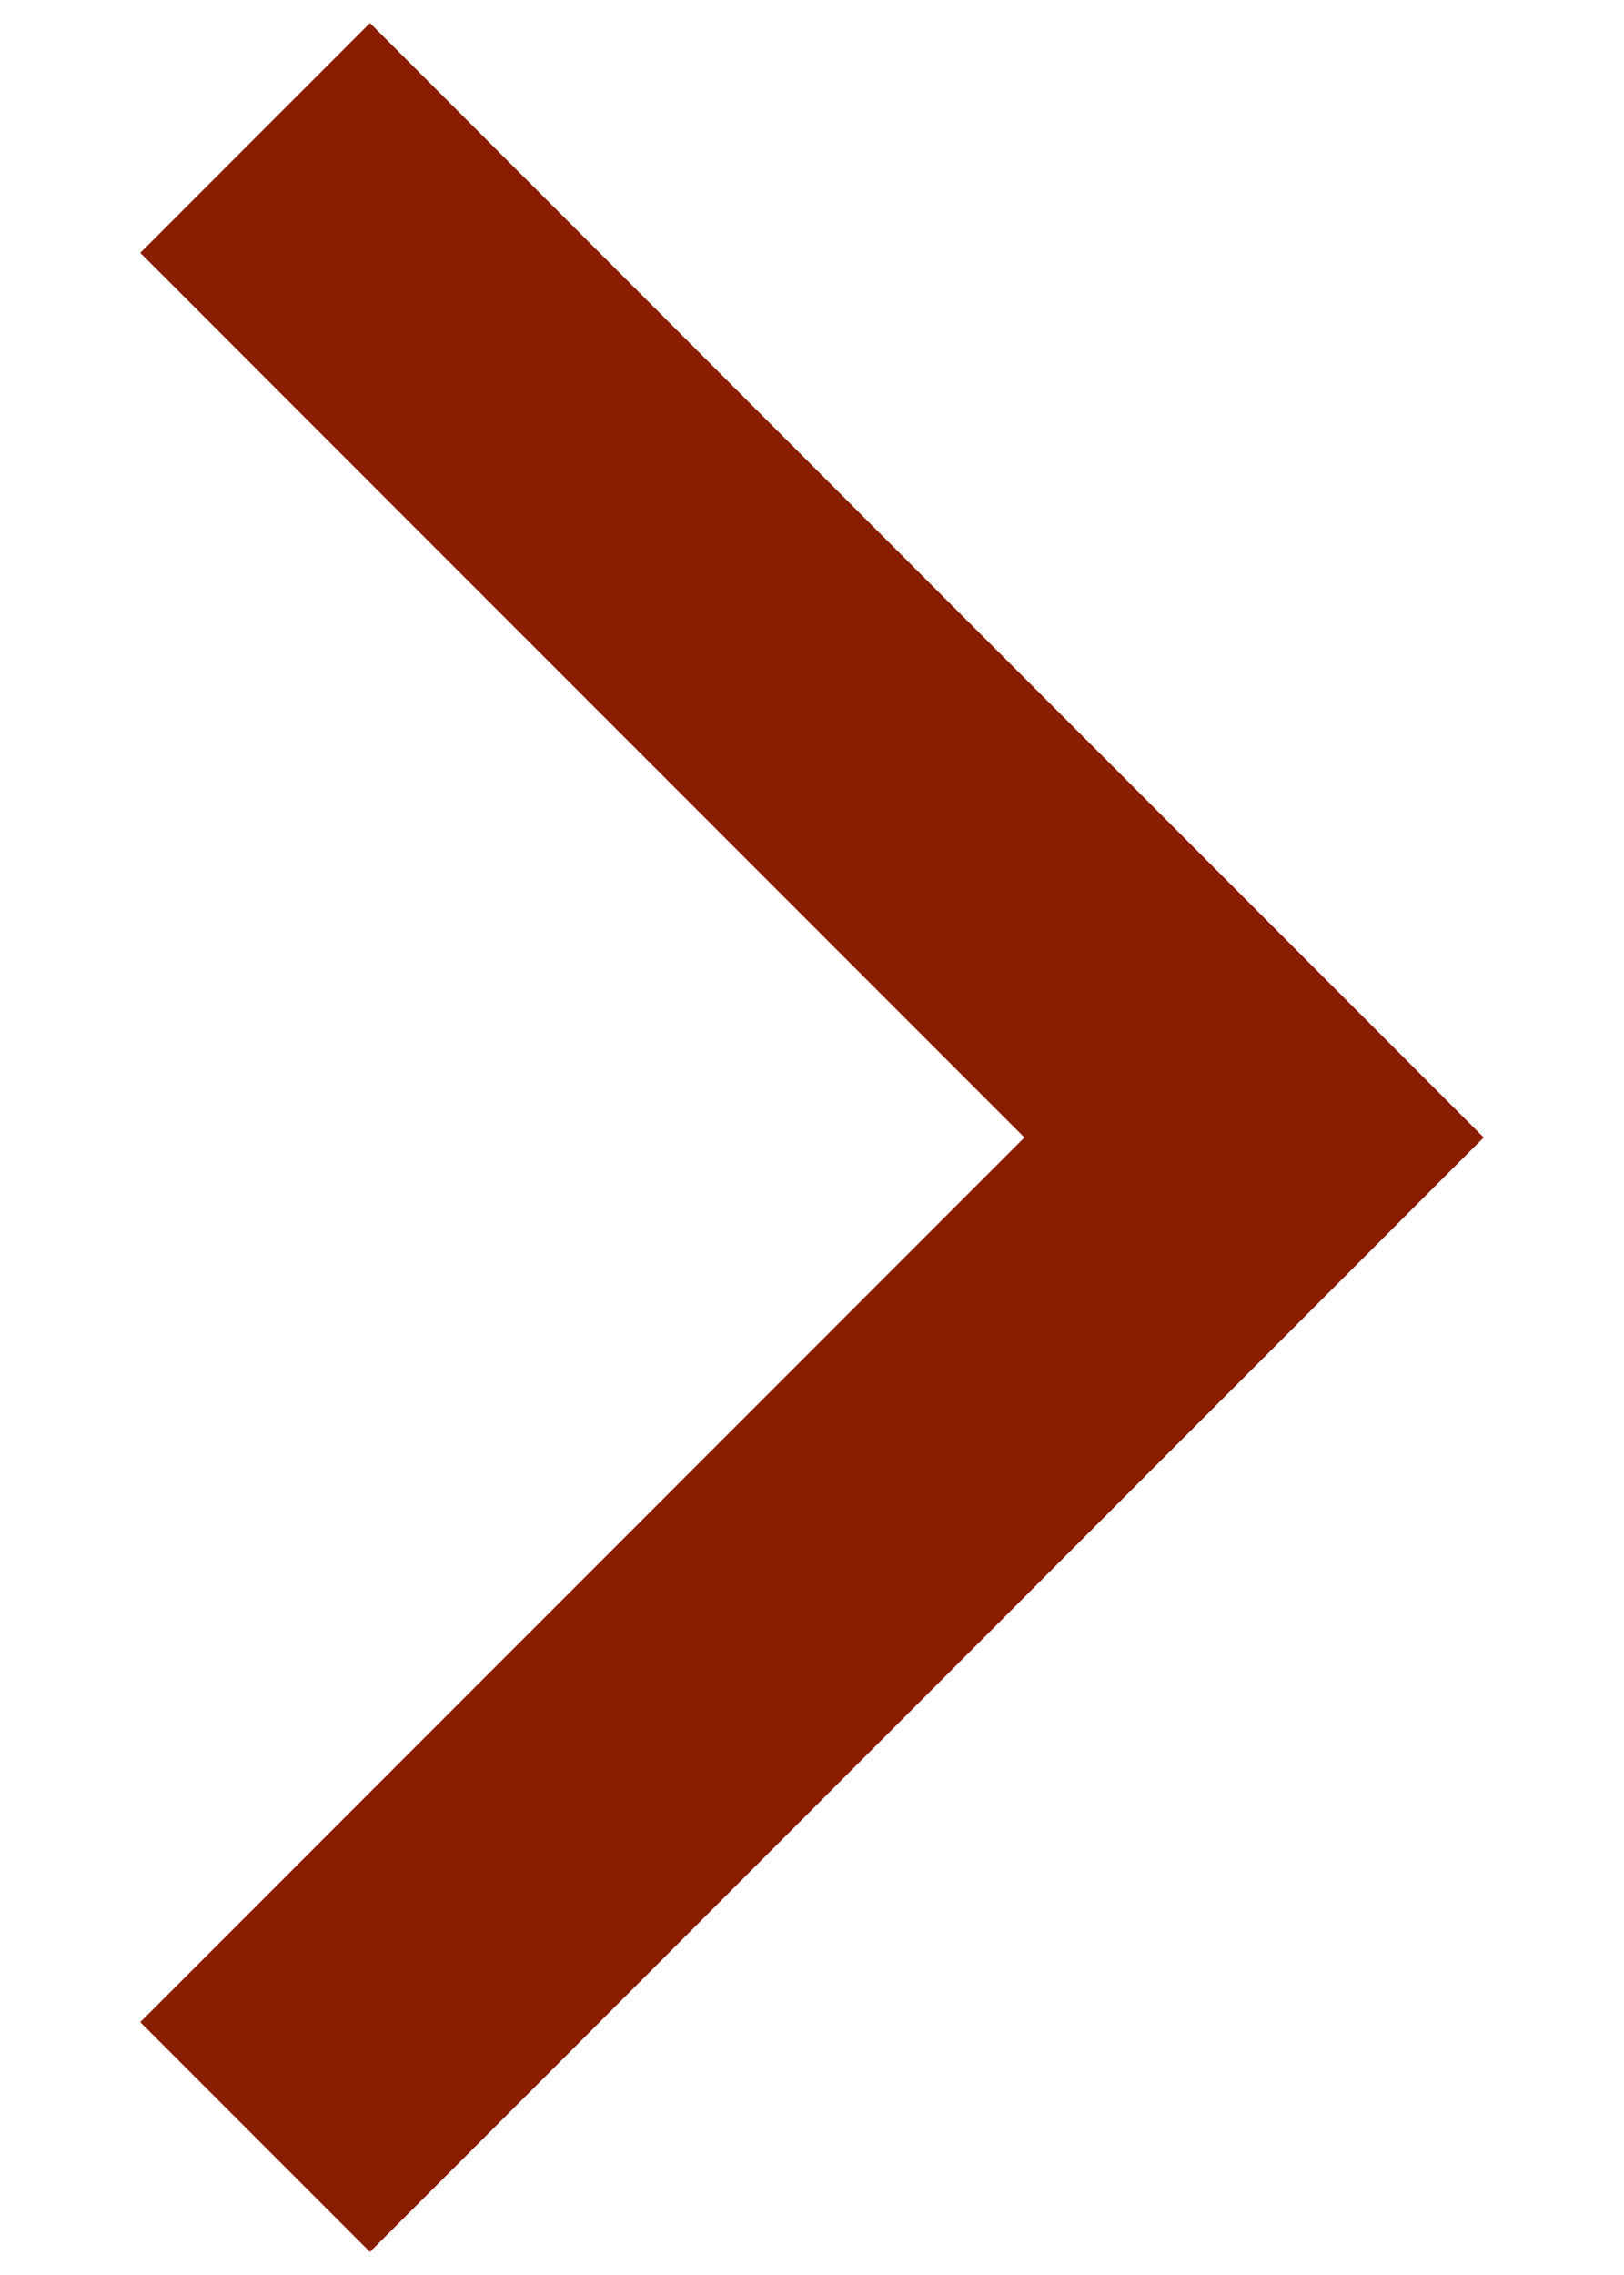 <?xml version="1.0" encoding="UTF-8"?>
<svg width="10px" height="14px" viewBox="0 0 10 14" version="1.1" xmlns="http://www.w3.org/2000/svg" xmlns:xlink="http://www.w3.org/1999/xlink">
    <!-- Generator: Sketch 58 (84663) - https://sketch.com -->
    <title>Group 19</title>
    <desc>Created with Sketch.</desc>
    <g id="HiFi" stroke="none" stroke-width="1" fill="none" fill-rule="evenodd">
        <g id="Home" transform="translate(-924, -766)">
            <g id="Group-19" transform="translate(929, 773) rotate(-90) translate(-929, -773) translate(922, 766)">
                <rect id="Rectangle" opacity="0.327" x="0" y="0" width="14" height="14"></rect>
                <polyline id="Line-2" stroke="#8A1C00" stroke-width="2" stroke-linecap="square" points="1.556 4.278 7 9.722 12.444 4.278"></polyline>
            </g>
        </g>
    </g>
</svg>